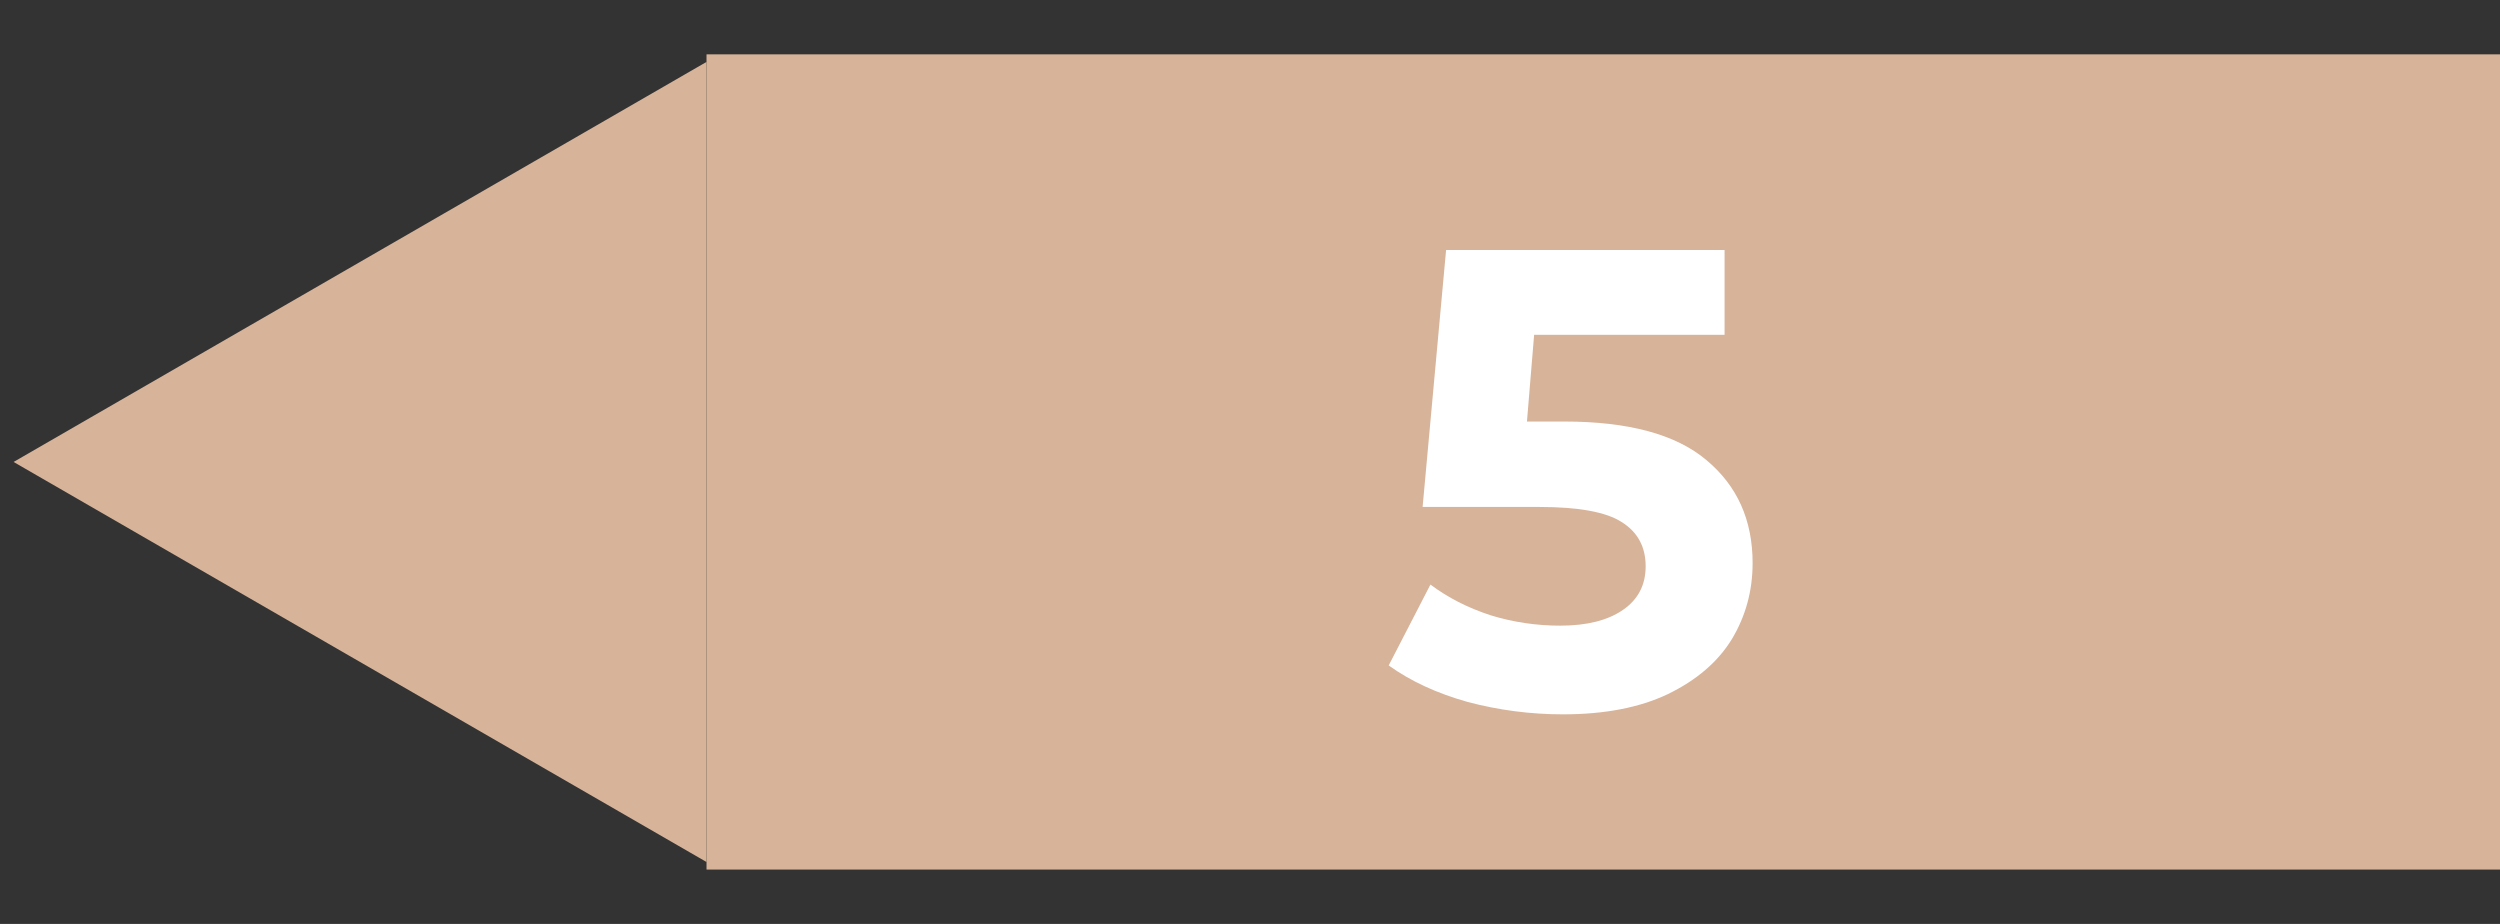 <svg width="46" height="17" viewBox="0 0 46 17" fill="none" xmlns="http://www.w3.org/2000/svg">
<rect x="0" y="0" width="46" height="17" fill="#333333" stroke="none"/>
<path d="M0.25 8.5L13 1.139L13 15.861L0.25 8.5Z" fill="#D7B399"/>
<path d="M13 1H46V16H13V1Z" fill="#D7B399"/>
<path d="M28.78 7.756C29.964 7.756 30.836 7.992 31.396 8.464C31.964 8.936 32.248 9.568 32.248 10.36C32.248 10.872 32.12 11.34 31.864 11.764C31.608 12.18 31.216 12.516 30.688 12.772C30.168 13.02 29.524 13.144 28.756 13.144C28.164 13.144 27.58 13.068 27.004 12.916C26.436 12.756 25.952 12.532 25.552 12.244L26.32 10.756C26.64 10.996 27.008 11.184 27.424 11.32C27.84 11.448 28.268 11.512 28.708 11.512C29.196 11.512 29.58 11.416 29.86 11.224C30.14 11.032 30.28 10.764 30.28 10.42C30.28 10.06 30.132 9.788 29.836 9.604C29.548 9.42 29.044 9.328 28.324 9.328H26.176L26.608 4.6H31.732V6.16H28.228L28.096 7.756H28.78Z" fill="white"/>
</svg>
